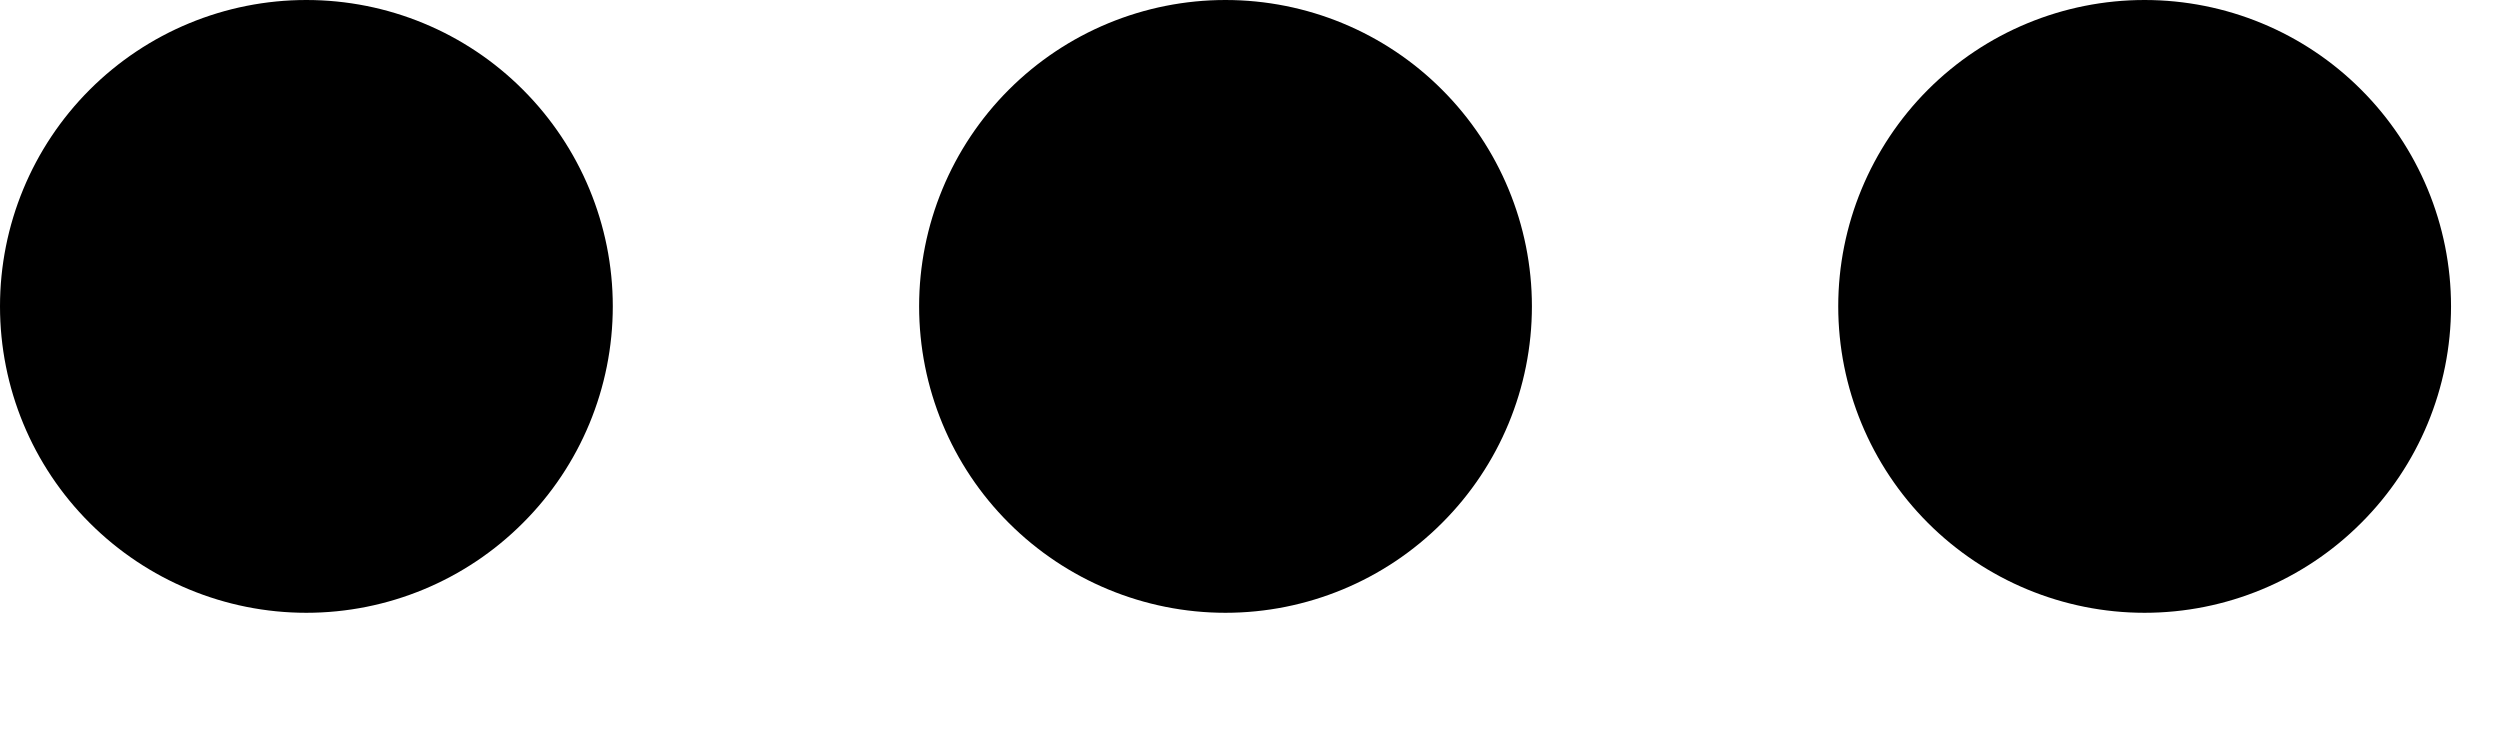 <svg width="17" height="5" viewBox="0 0 17 5" fill="none" xmlns="http://www.w3.org/2000/svg">
<path d="M8.333 4.167C8.886 4.167 9.416 3.947 9.806 3.556C10.197 3.166 10.417 2.636 10.417 2.083C10.417 1.531 10.197 1.001 9.806 0.61C9.416 0.219 8.886 0 8.333 0C7.781 0 7.251 0.219 6.86 0.61C6.469 1.001 6.25 1.531 6.25 2.083C6.25 2.636 6.469 3.166 6.86 3.556C7.251 3.947 7.781 4.167 8.333 4.167ZM2.083 4.167C2.636 4.167 3.166 3.947 3.556 3.556C3.947 3.166 4.167 2.636 4.167 2.083C4.167 1.531 3.947 1.001 3.556 0.61C3.166 0.219 2.636 0 2.083 0C1.531 0 1.001 0.219 0.61 0.61C0.219 1.001 0 1.531 0 2.083C0 2.636 0.219 3.166 0.61 3.556C1.001 3.947 1.531 4.167 2.083 4.167ZM14.583 4.167C15.136 4.167 15.666 3.947 16.056 3.556C16.447 3.166 16.667 2.636 16.667 2.083C16.667 1.531 16.447 1.001 16.056 0.61C15.666 0.219 15.136 0 14.583 0C14.031 0 13.501 0.219 13.11 0.61C12.72 1.001 12.5 1.531 12.5 2.083C12.5 2.636 12.72 3.166 13.11 3.556C13.501 3.947 14.031 4.167 14.583 4.167Z" fill="black"/>
</svg>
